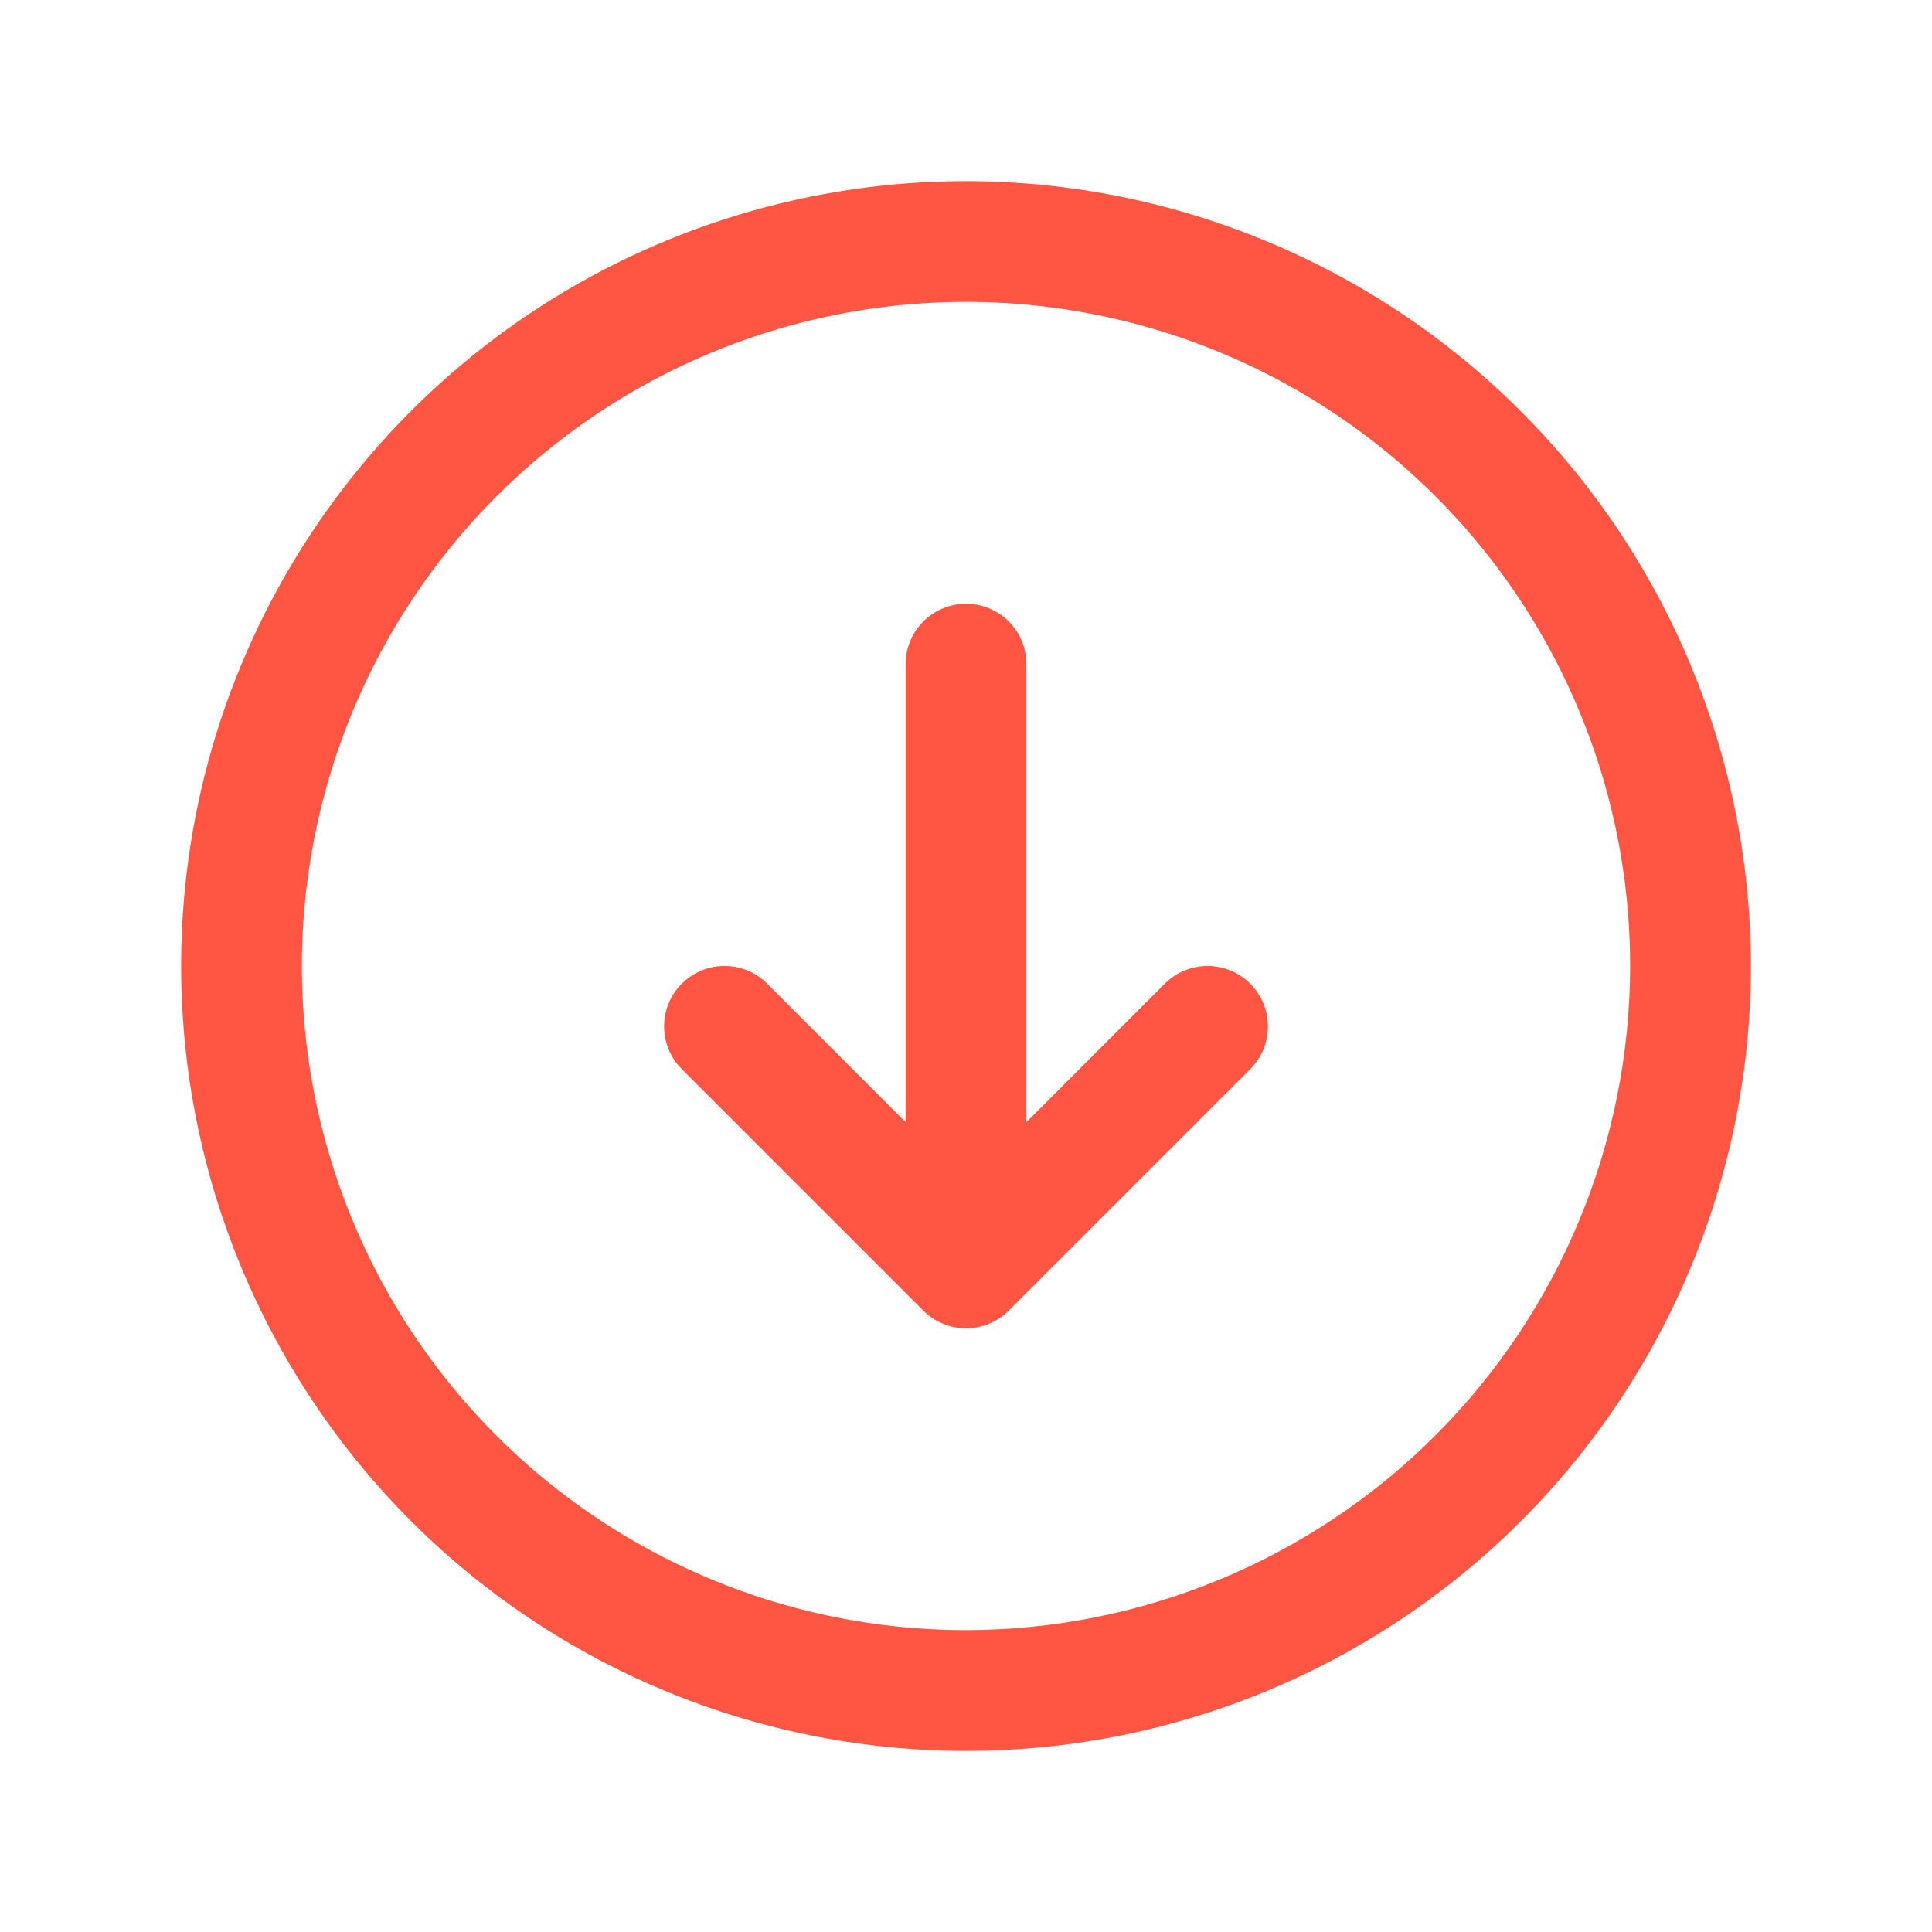 <svg xmlns="http://www.w3.org/2000/svg" width="48" height="48" viewBox="0 0 48 48" fill="none">
    <path d="M24 4.5C20.143 4.5 16.373 5.644 13.166 7.786C9.96 9.929 7.46 12.975 5.984 16.538C4.508 20.101 4.122 24.022 4.875 27.804C5.627 31.587 7.484 35.062 10.211 37.789C12.939 40.516 16.413 42.373 20.196 43.125C23.978 43.878 27.899 43.492 31.462 42.016C35.026 40.54 38.071 38.04 40.214 34.834C42.356 31.627 43.5 27.857 43.5 24C43.495 18.83 41.438 13.873 37.783 10.217C34.127 6.562 29.17 4.505 24 4.5ZM24 40.5C20.737 40.5 17.547 39.532 14.833 37.719C12.12 35.906 10.005 33.329 8.756 30.314C7.507 27.299 7.18 23.982 7.817 20.781C8.454 17.58 10.025 14.64 12.333 12.333C14.64 10.025 17.58 8.454 20.781 7.817C23.982 7.18 27.299 7.507 30.314 8.756C33.329 10.005 35.906 12.12 37.719 14.833C39.532 17.547 40.5 20.737 40.5 24C40.495 28.375 38.755 32.569 35.662 35.662C32.569 38.755 28.375 40.495 24 40.5ZM31.061 24.439C31.201 24.578 31.311 24.744 31.387 24.926C31.462 25.108 31.501 25.303 31.501 25.5C31.501 25.697 31.462 25.892 31.387 26.074C31.311 26.256 31.201 26.422 31.061 26.561L25.061 32.561C24.922 32.701 24.756 32.811 24.574 32.887C24.392 32.962 24.197 33.001 24 33.001C23.803 33.001 23.608 32.962 23.426 32.887C23.244 32.811 23.078 32.701 22.939 32.561L16.939 26.561C16.657 26.28 16.499 25.898 16.499 25.5C16.499 25.102 16.657 24.72 16.939 24.439C17.22 24.157 17.602 23.999 18 23.999C18.398 23.999 18.78 24.157 19.061 24.439L22.5 27.879V16.5C22.5 16.102 22.658 15.721 22.939 15.439C23.221 15.158 23.602 15 24 15C24.398 15 24.779 15.158 25.061 15.439C25.342 15.721 25.5 16.102 25.5 16.5V27.879L28.939 24.439C29.078 24.299 29.244 24.189 29.426 24.113C29.608 24.038 29.803 23.999 30 23.999C30.197 23.999 30.392 24.038 30.574 24.113C30.756 24.189 30.922 24.299 31.061 24.439Z" fill="#FF5542" />
</svg>